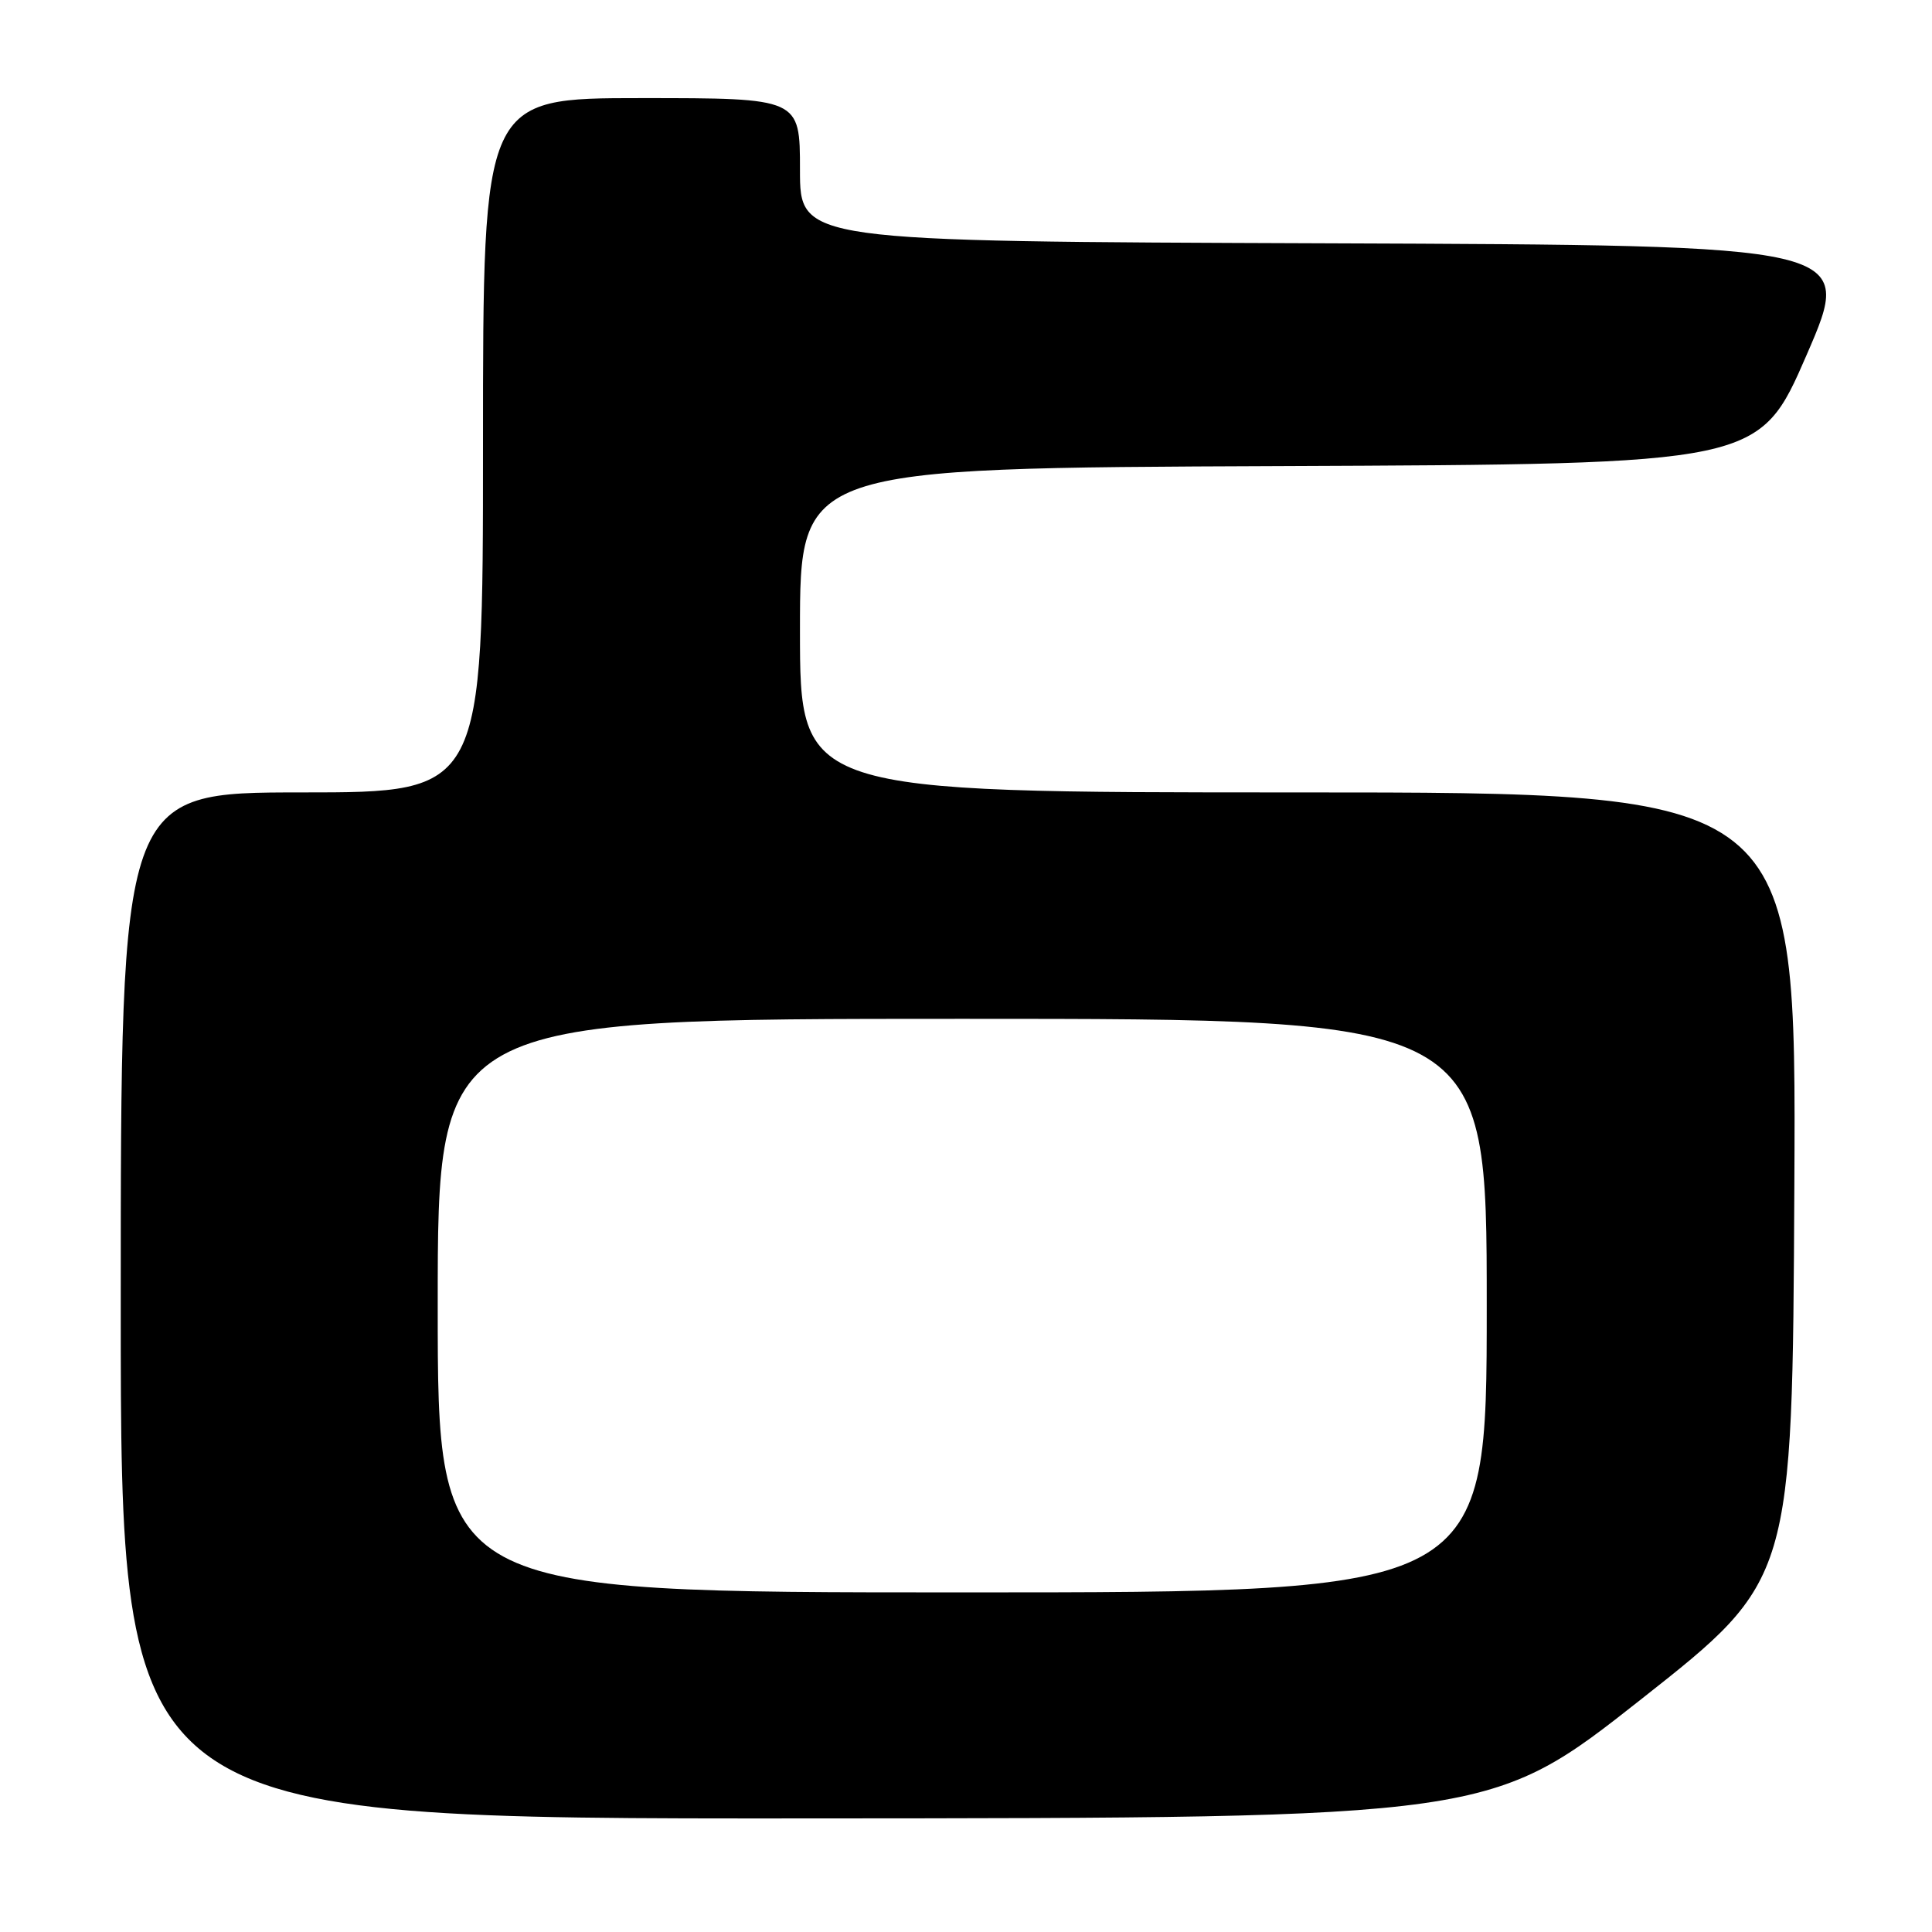 <?xml version="1.0" encoding="UTF-8" standalone="no"?>
<!DOCTYPE svg PUBLIC "-//W3C//DTD SVG 1.1//EN" "http://www.w3.org/Graphics/SVG/1.1/DTD/svg11.dtd" >
<svg xmlns="http://www.w3.org/2000/svg" xmlns:xlink="http://www.w3.org/1999/xlink" version="1.1" viewBox="0 0 256 256">
 <g >
 <path fill="currentColor"
d=" M 217.50 225.13 C 237.50 209.36 237.50 209.36 237.76 157.18 C 238.02 105.00 238.02 105.00 172.01 105.00 C 106.00 105.00 106.00 105.00 106.00 83.51 C 106.00 62.01 106.00 62.01 169.55 61.76 C 233.10 61.50 233.10 61.50 239.40 47.00 C 245.69 32.50 245.69 32.50 175.85 32.24 C 106.00 31.99 106.00 31.99 106.00 22.49 C 106.00 13.00 106.00 13.00 85.00 13.00 C 64.00 13.00 64.00 13.00 64.00 59.00 C 64.00 105.00 64.00 105.00 40.00 105.00 C 16.00 105.00 16.00 105.00 16.00 173.00 C 16.00 241.00 16.00 241.00 106.75 240.95 C 197.50 240.90 197.50 240.90 217.50 225.13 Z  M 58.00 173.00 C 58.00 135.00 58.00 135.00 127.50 135.00 C 197.00 135.00 197.00 135.00 197.00 173.00 C 197.00 211.00 197.00 211.00 127.50 211.00 C 58.00 211.00 58.00 211.00 58.00 173.00 Z "/>
</g>
</svg>